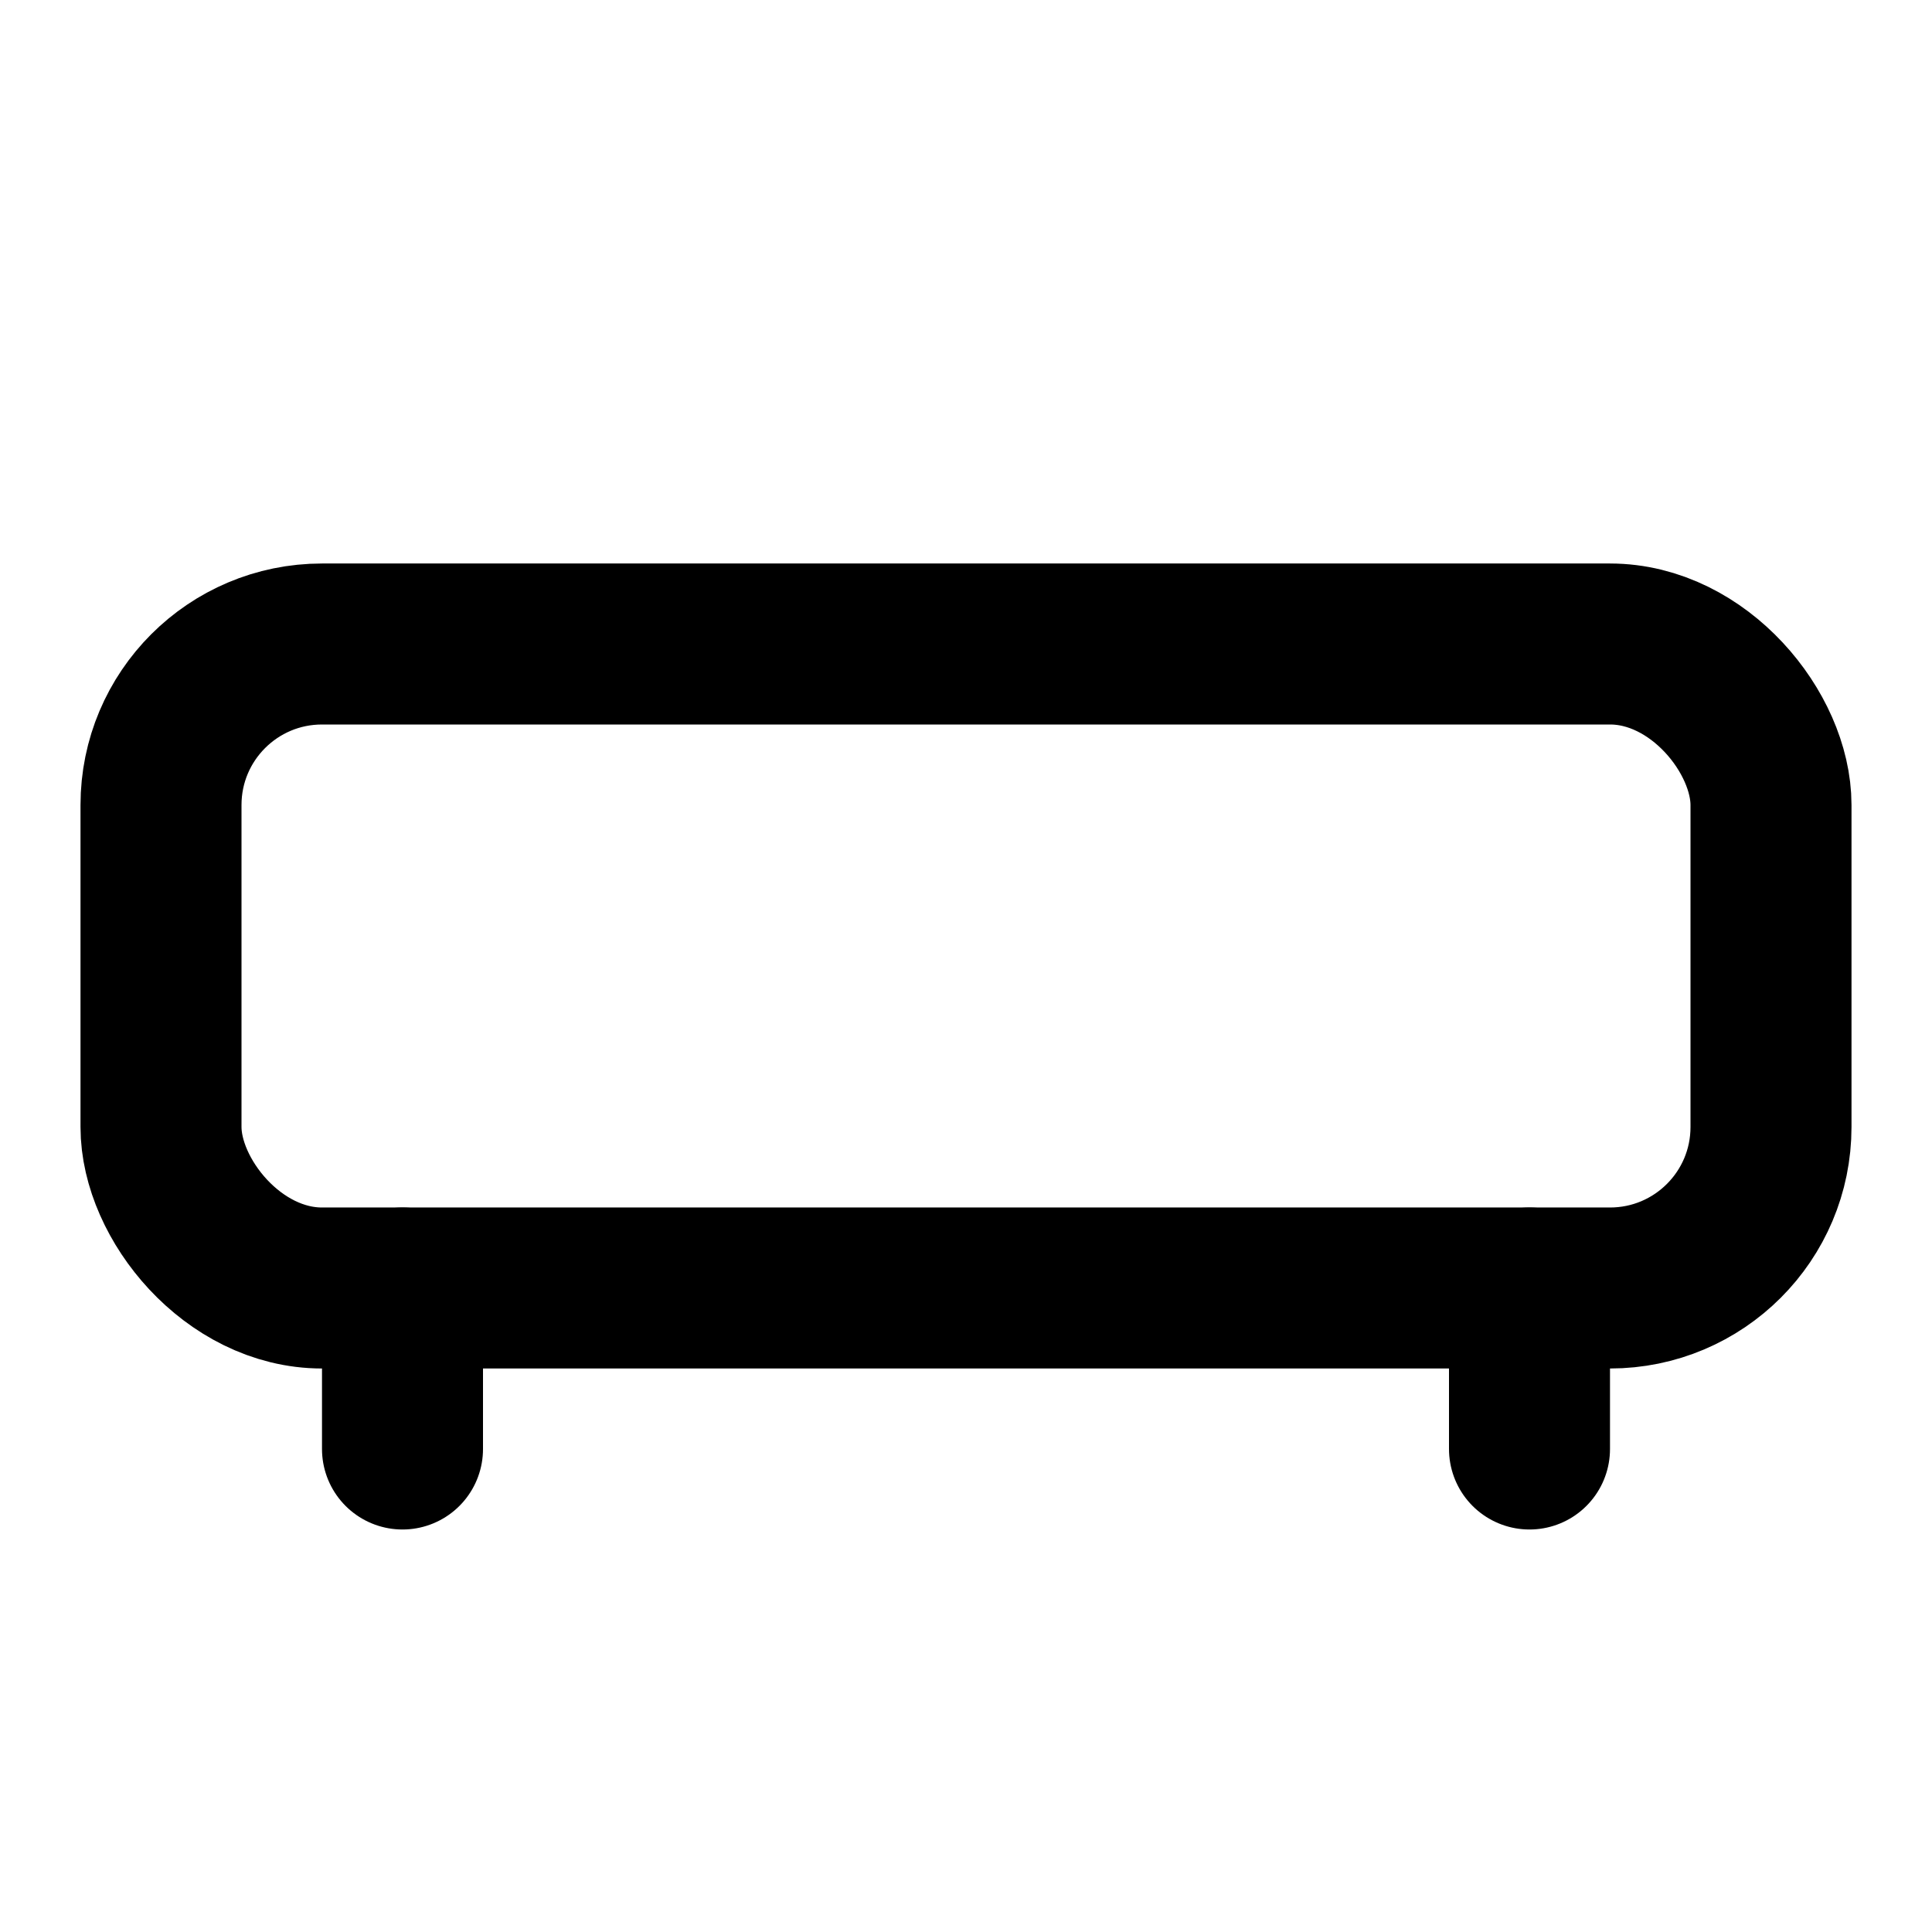 <svg xmlns="http://www.w3.org/2000/svg" width="1em" height="1em" viewBox="0 0 24 24"><g fill="none" stroke="currentColor" stroke-linecap="round" stroke-linejoin="round" stroke-width="2"><path d="M5 16v2m14-2v2"/><rect width="20" height="8" x="2" y="8" rx="2"/></g></svg>